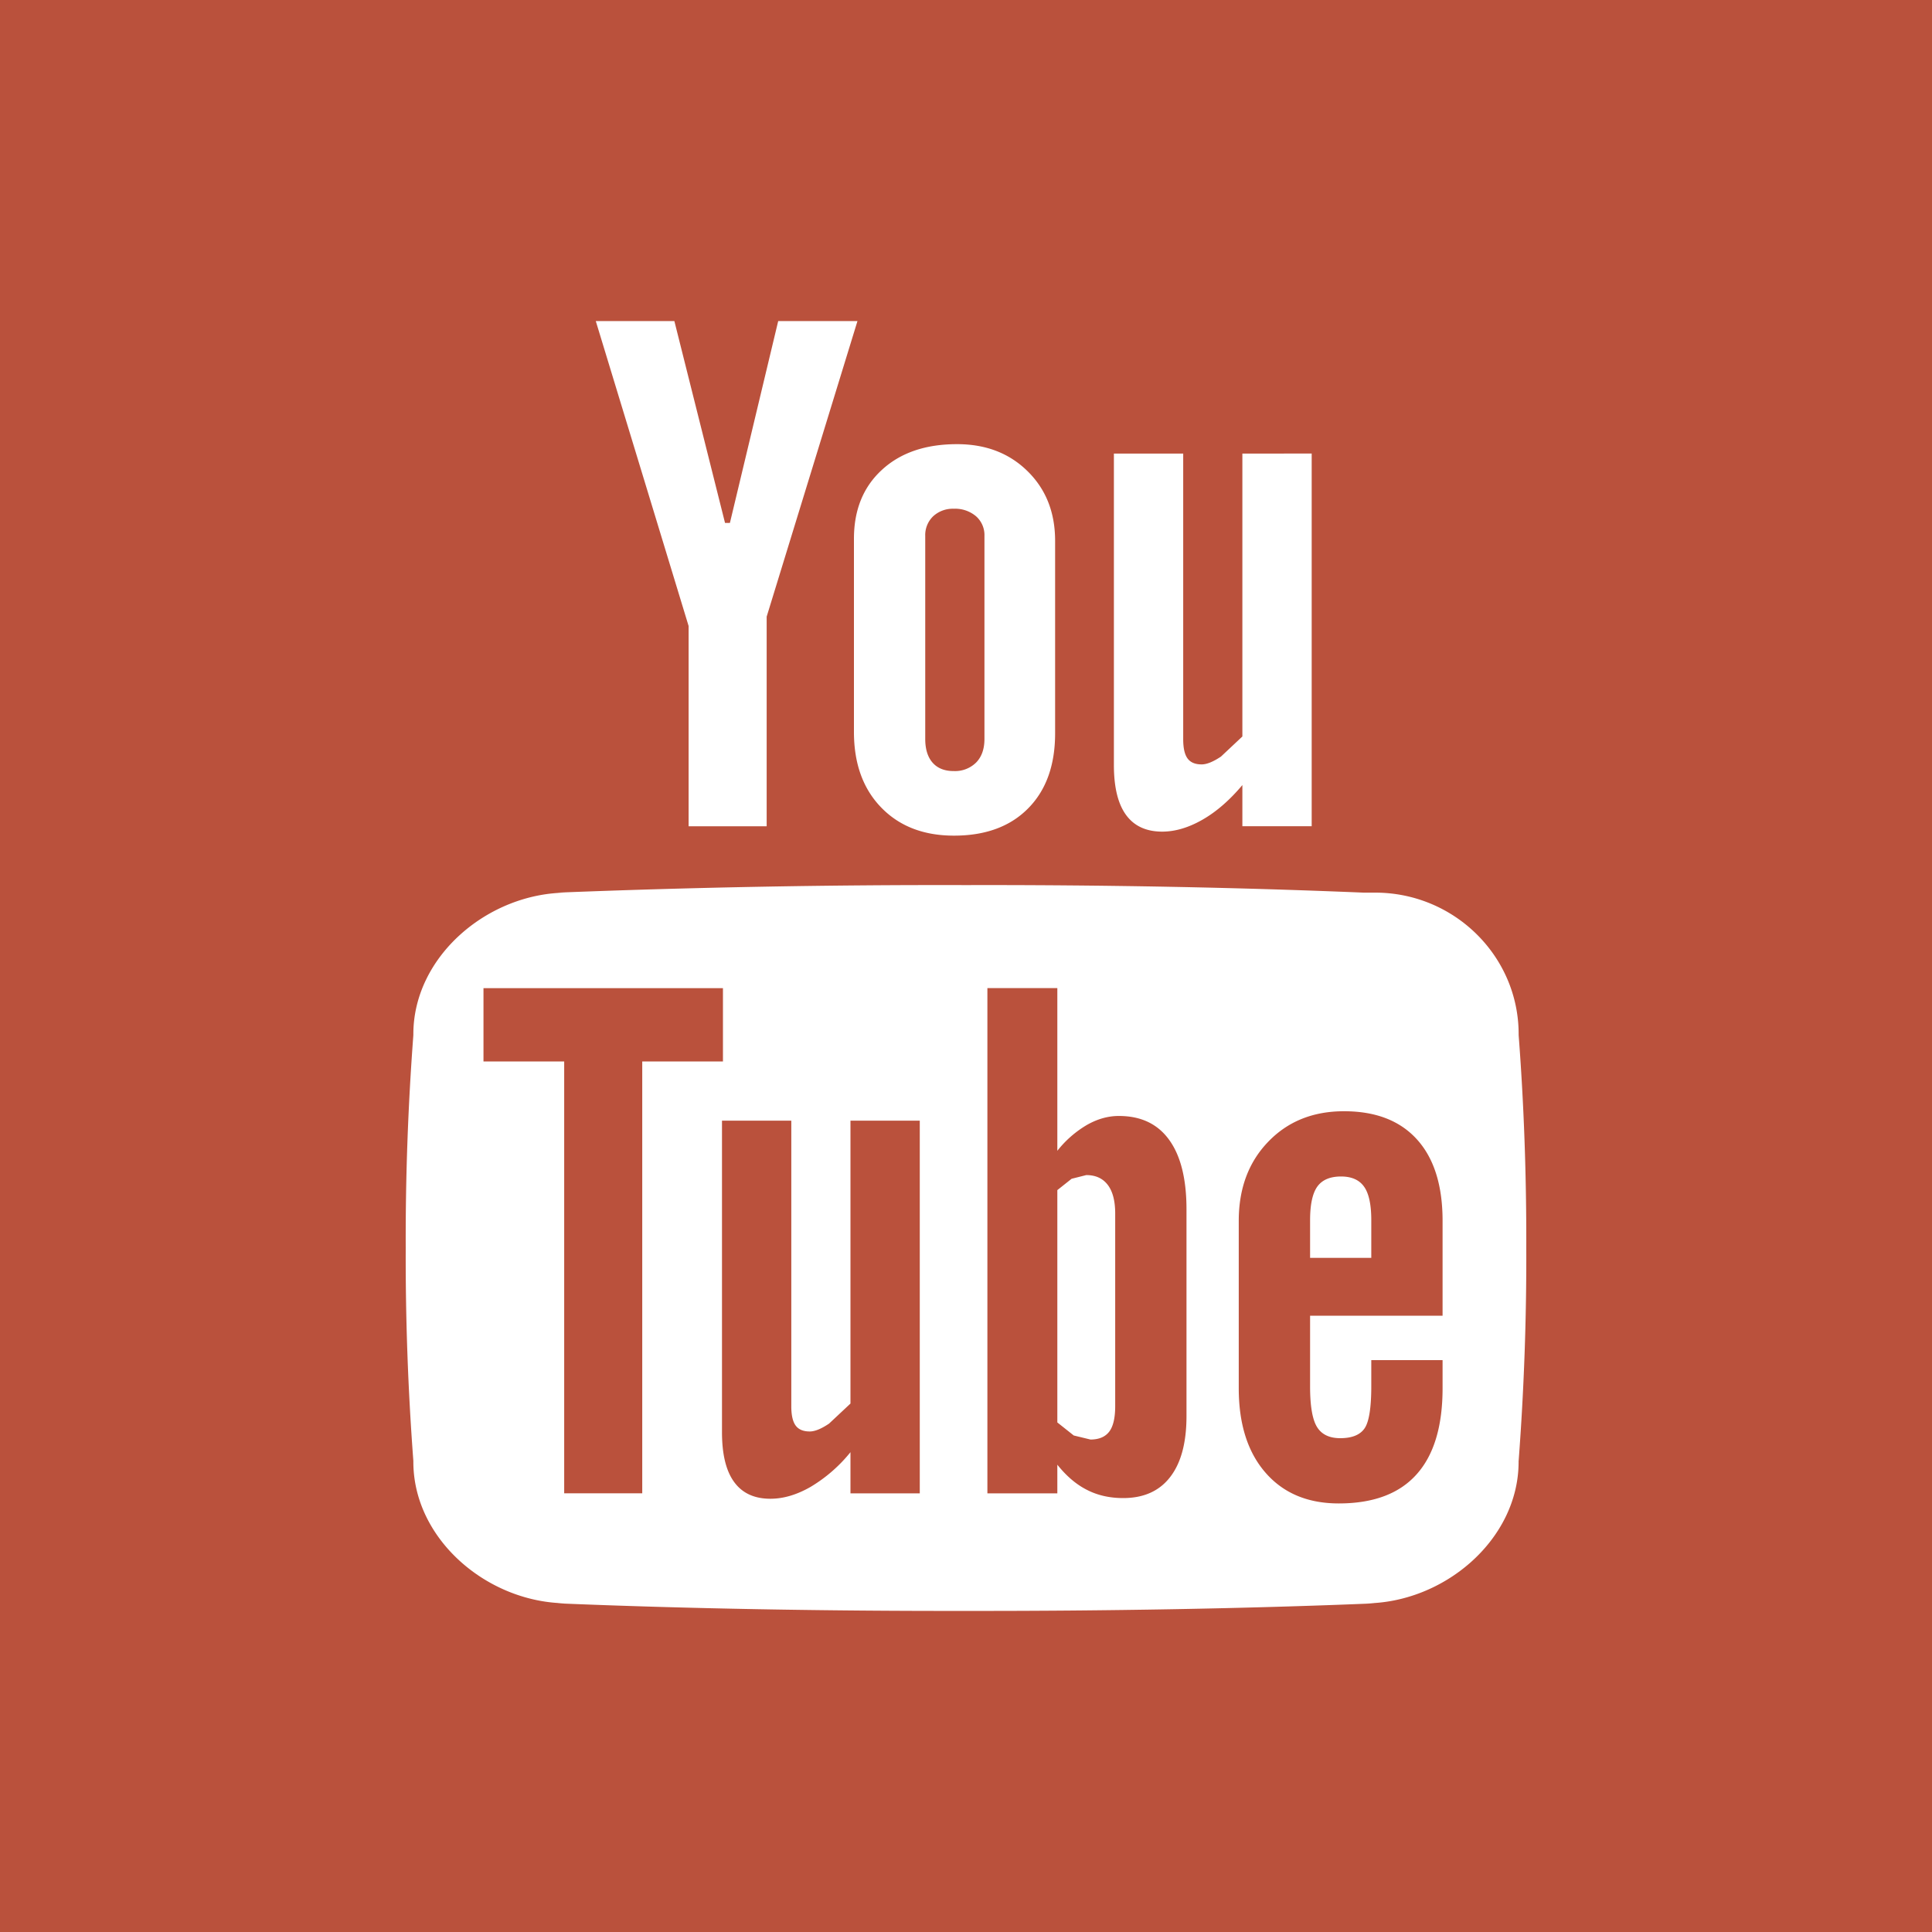 <svg xmlns="http://www.w3.org/2000/svg" viewBox="0 0 40 40"><g fill="none" fill-rule="evenodd"><path fill="#BA513C" d="M0 0h40v40H0z"/><path fill="#FFF" d="M28.231 18.481h.241c1.637 0 2.97 1.315 2.97 2.93v.017l.001.017c.108 1.414.161 2.89.157 4.392a56 56 0 0 1-.157 4.395l-.002.017v.017c0 1.615-1.554 2.93-3.19 2.93h.203c-2.614.109-5.606.16-8.453.156-2.849.005-5.841-.047-8.456-.157h.205c-1.637 0-3.192-1.314-3.192-2.93v-.016l-.001-.017a56 56 0 0 1-.157-4.393 56 56 0 0 1 .157-4.394l.001-.017v-.017c0-1.615 1.555-2.93 3.192-2.93h-.205A201 201 0 0 1 20 18.325c2.85-.006 5.618.047 8.232.156zm-1.107 6.782q0-.485.149-.695.15-.21.492-.21.327 0 .476.21.15.21.15.695v.78h-1.267zm2.743 1.978v-1.964q0-1.098-.528-1.684t-1.513-.586q-.963 0-1.57.633-.609.632-.609 1.637v3.463q0 1.114.554 1.75.554.637 1.516.637 1.072 0 1.61-.6.54-.6.54-1.787v-.58h-1.476v.537q0 .68-.142.88-.141.199-.5.199-.342 0-.484-.236-.142-.235-.141-.843V27.24h2.743zm-6.778 1.869q0 .369-.124.531-.125.163-.388.163l-.346-.084-.34-.27v-4.81l.296-.235.303-.076q.291 0 .445.203.154.202.154.593v3.983zm.077-6.005q-.333-.001-.66.184a2.2 2.2 0 0 0-.615.537v-3.368h-1.448v10.46h1.448v-.593q.282.354.613.521.33.17.75.17.638 0 .974-.437.337-.436.337-1.26v-4.28q0-.945-.359-1.44-.357-.494-1.04-.494m-5.558 5.954-.443.415q-.241.163-.4.163-.202 0-.292-.123t-.09-.397v-5.915h-1.435v6.449q0 .69.253 1.034.252.345.75.345.403 0 .832-.246a3.1 3.1 0 0 0 .825-.718v.852h1.435v-7.716h-1.435zm-2.64-8.6H10.01v1.518h1.671v8.94h1.616v-8.94h1.671zM12.335 6.647h1.627l1.049 4.18h.101l1-4.18h1.641l-1.88 6.12v4.34h-1.616v-4.146zm6.821 8.652q0 .318.153.492.154.174.438.173a.62.62 0 0 0 .463-.177q.172-.176.172-.488v-4.202a.52.52 0 0 0-.175-.409.67.67 0 0 0-.46-.155.6.6 0 0 0-.426.155.54.54 0 0 0-.165.409V15.3zm-1.476-4.145q0-.896.58-1.427.578-.532 1.557-.531.89 0 1.458.56.57.56.57 1.442v3.985q0 .99-.559 1.554-.557.564-1.535.564-.941 0-1.506-.582t-.565-1.565zm9.477-1.764v7.716h-1.435v-.852q-.396.471-.826.717t-.832.247q-.498 0-.75-.345-.252-.344-.252-1.034V9.391h1.435v5.915q0 .274.09.397t.292.123q.158 0 .4-.162l.443-.416V9.391z"/></g></svg>